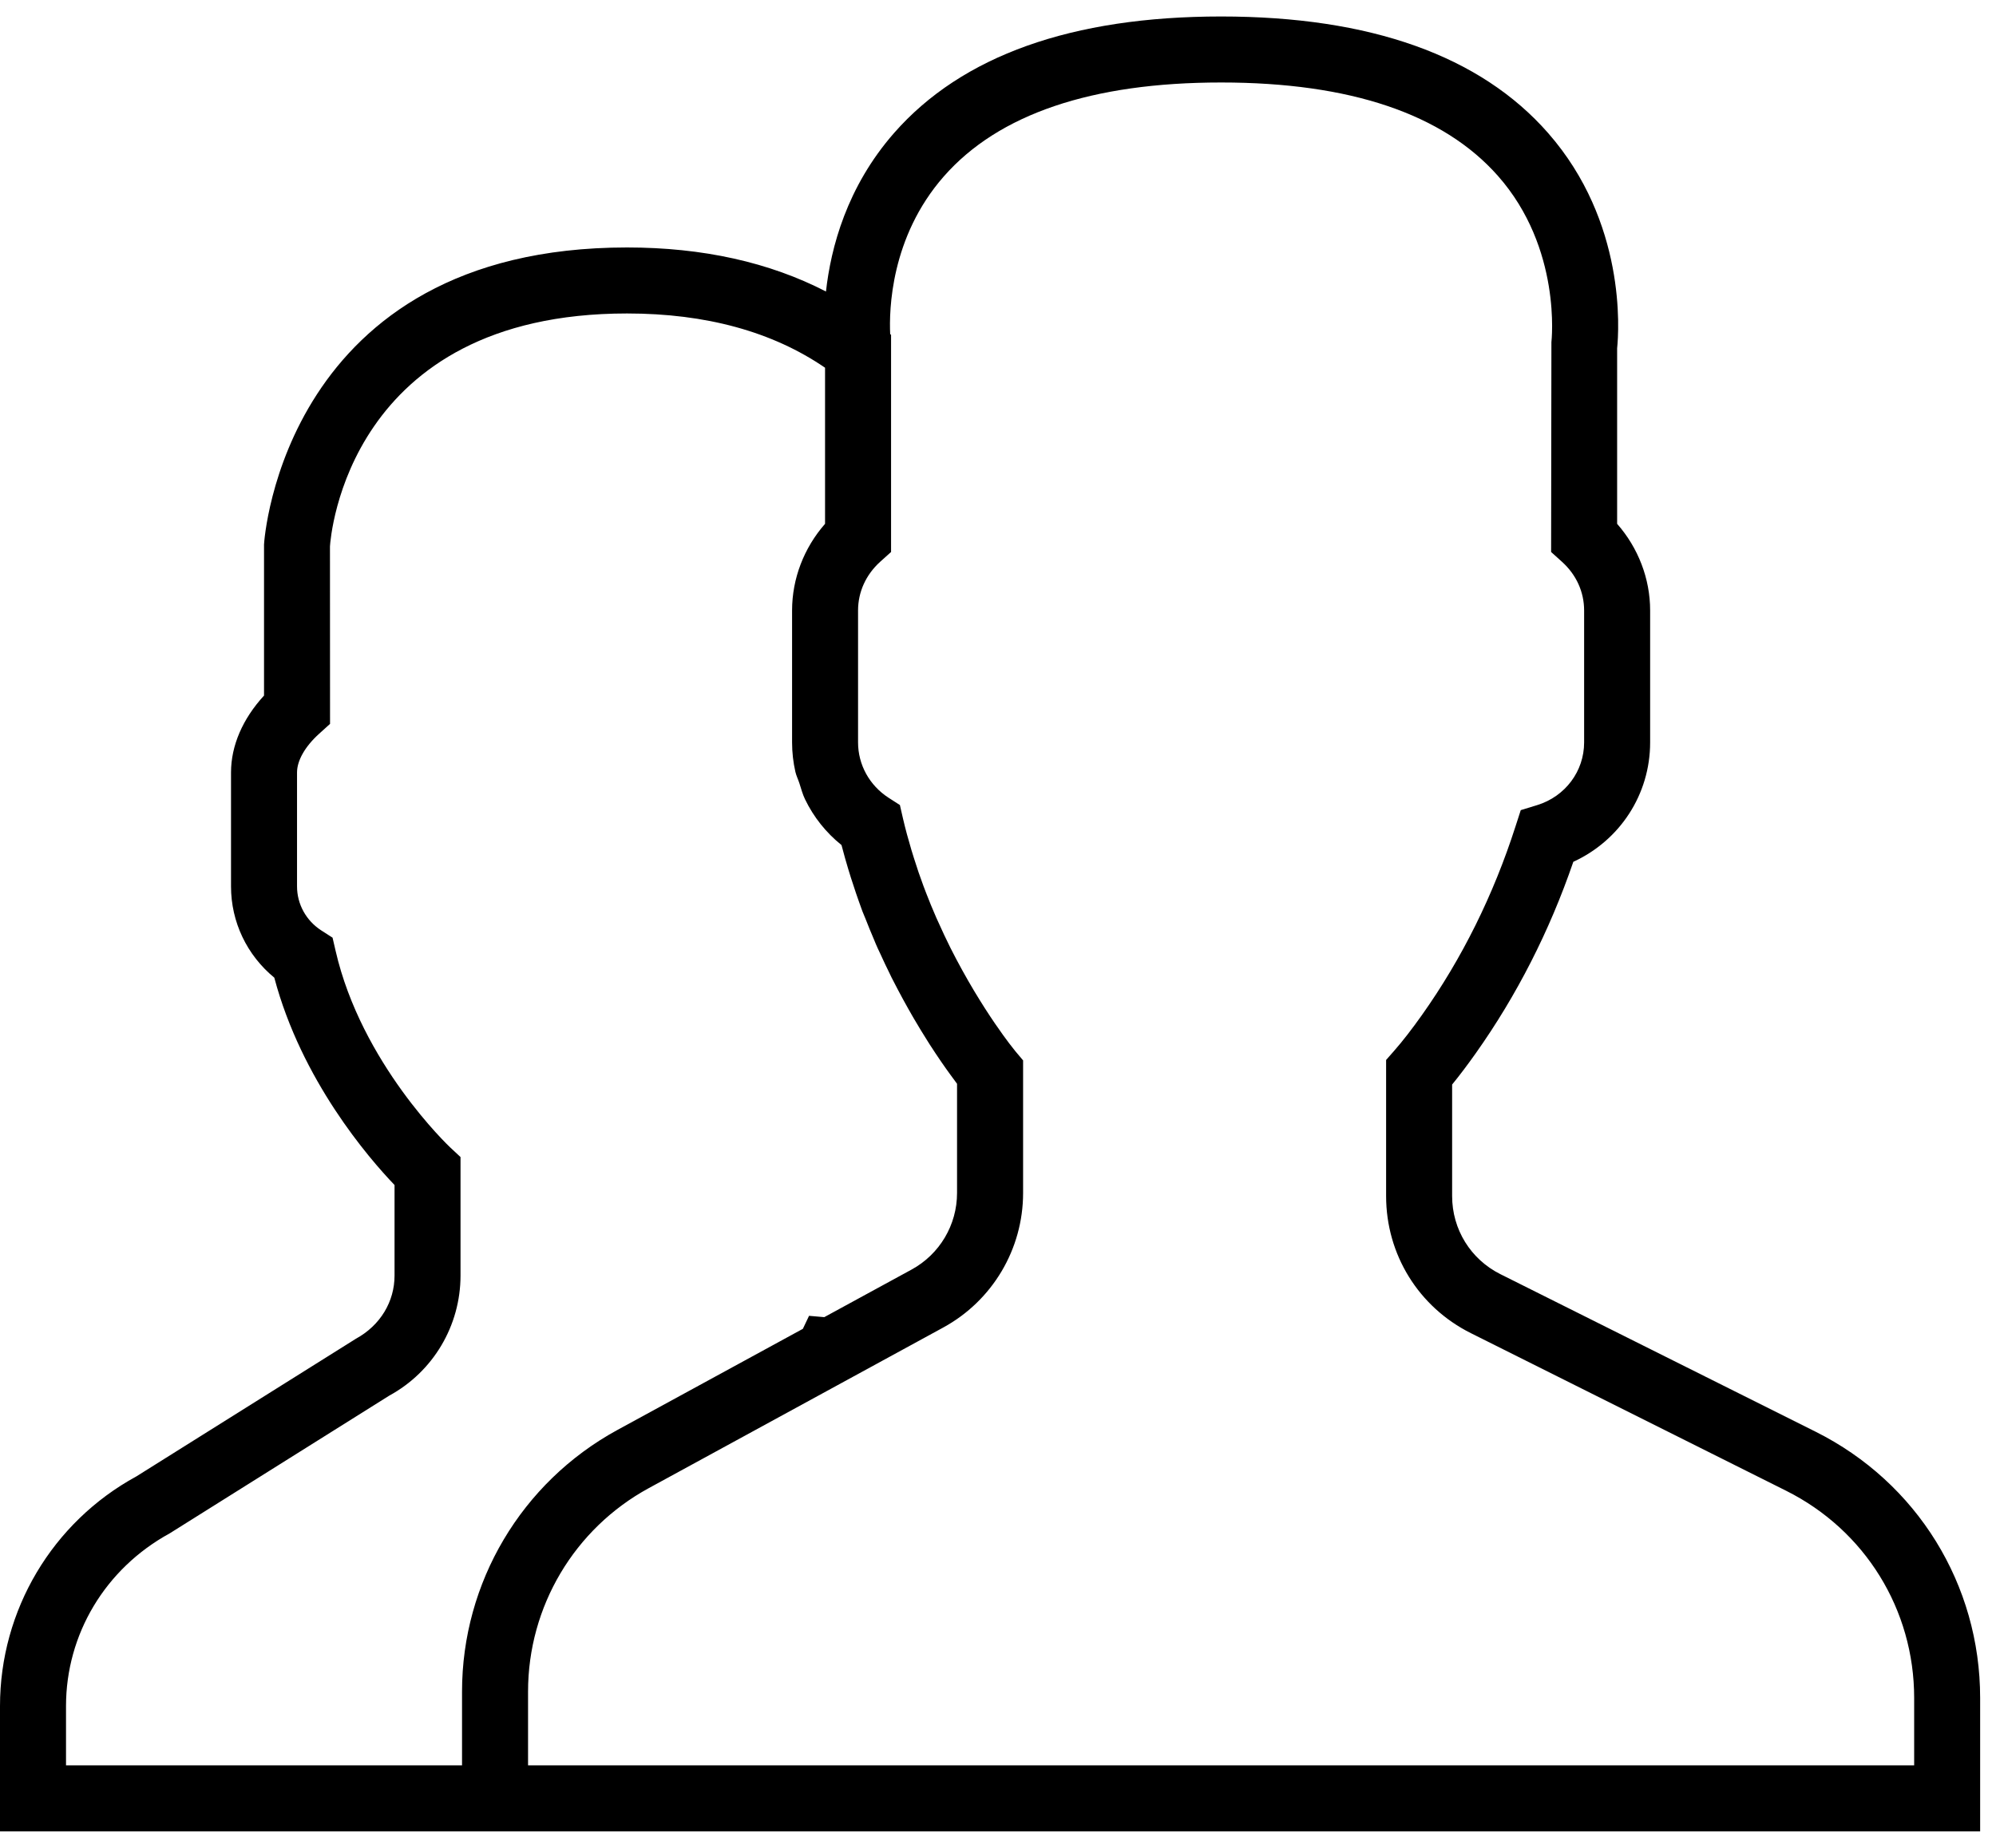 <?xml version="1.0" encoding="UTF-8"?>
<svg width="54px" height="50px" viewBox="0 0 54 50" version="1.1" xmlns="http://www.w3.org/2000/svg" xmlns:xlink="http://www.w3.org/1999/xlink">
    <!-- Generator: Sketch 41.2 (35397) - http://www.bohemiancoding.com/sketch -->
    <title>002-users</title>
    <desc>Created with Sketch.</desc>
    <defs></defs>
    <g id="Page-1" stroke="none" stroke-width="1" fill="none" fill-rule="evenodd">
        <g id="002-users" fill="#000000">
            <path d="M49.12,38.74 L40.59,34.476 C39.786,34.073 39.286,33.264 39.286,32.364 L39.286,29.346 C39.49,29.096 39.705,28.811 39.928,28.496 C41.034,26.934 41.921,25.195 42.565,23.319 C43.825,22.741 44.643,21.496 44.643,20.089 L44.643,16.518 C44.643,15.658 44.321,14.825 43.75,14.174 L43.75,9.425 C43.8,8.934 43.996,6.011 41.882,3.599 C40.048,1.507 37.072,0.446 33.036,0.446 C28.999,0.446 26.023,1.507 24.189,3.598 C22.908,5.06 22.477,6.706 22.346,7.888 C20.816,7.097 19.012,6.696 16.964,6.696 C7.688,6.696 7.148,14.603 7.143,14.732 L7.143,18.821 C6.564,19.451 6.25,20.179 6.25,20.901 L6.25,23.985 C6.25,24.948 6.681,25.846 7.421,26.454 C8.157,29.23 9.969,31.329 10.674,32.065 L10.674,34.514 C10.674,35.217 10.292,35.862 9.629,36.224 L3.688,39.95 C1.413,41.191 0,43.572 0,46.163 L0,49.554 L12.5,49.554 L14.286,49.554 L53.571,49.554 L53.571,45.944 C53.571,42.874 51.865,40.113 49.12,38.74 Z M12.5,45.77 L12.5,47.768 L1.786,47.768 L1.786,46.163 C1.786,44.226 2.843,42.446 4.59,41.491 L10.529,37.765 C11.72,37.116 12.459,35.871 12.459,34.514 L12.459,31.308 L12.175,31.043 C12.152,31.021 9.779,28.78 9.079,25.726 L8.997,25.372 L8.692,25.176 C8.281,24.91 8.036,24.464 8.036,23.985 L8.036,20.901 C8.036,20.579 8.254,20.197 8.635,19.853 L8.929,19.587 L8.927,14.784 C8.943,14.528 9.408,8.482 16.964,8.482 C19.101,8.482 20.9,8.976 22.321,9.95 L22.321,14.174 C21.75,14.825 21.429,15.658 21.429,16.518 L21.429,20.089 C21.429,20.361 21.46,20.628 21.519,20.887 C21.543,20.99 21.591,21.085 21.624,21.185 C21.673,21.335 21.712,21.489 21.781,21.631 C21.782,21.633 21.783,21.634 21.784,21.636 C22.012,22.107 22.346,22.529 22.765,22.865 C22.77,22.882 22.775,22.897 22.779,22.913 C22.833,23.118 22.889,23.321 22.95,23.521 L23.022,23.754 C23.035,23.795 23.05,23.837 23.063,23.878 C23.095,23.974 23.125,24.07 23.157,24.164 C23.211,24.321 23.267,24.482 23.332,24.658 C23.36,24.731 23.39,24.797 23.419,24.87 C23.492,25.056 23.565,25.237 23.642,25.415 C23.661,25.458 23.677,25.504 23.696,25.546 L23.746,25.659 C23.769,25.711 23.793,25.757 23.816,25.808 C23.904,25.999 23.989,26.184 24.079,26.363 C24.093,26.391 24.106,26.422 24.121,26.451 C24.177,26.562 24.233,26.668 24.289,26.775 C24.386,26.959 24.48,27.132 24.575,27.3 C24.621,27.382 24.667,27.462 24.712,27.54 C24.841,27.76 24.963,27.962 25.082,28.149 C25.108,28.189 25.133,28.231 25.158,28.27 C25.374,28.604 25.562,28.876 25.717,29.087 C25.758,29.144 25.794,29.192 25.829,29.239 C25.848,29.265 25.875,29.303 25.892,29.326 L25.892,32.28 C25.892,33.145 25.421,33.938 24.663,34.352 L22.3,35.64 L21.888,35.604 L21.721,35.956 L16.697,38.696 C14.108,40.111 12.5,42.82 12.5,45.77 Z M51.786,47.768 L14.286,47.768 L14.286,45.77 C14.286,43.474 15.537,41.364 17.553,40.266 L25.518,35.921 C26.851,35.194 27.679,33.798 27.679,32.281 L27.679,28.694 L27.679,28.693 L27.505,28.486 L27.471,28.446 C27.47,28.443 27.414,28.376 27.324,28.258 C27.319,28.251 27.313,28.244 27.307,28.237 C27.26,28.175 27.204,28.101 27.141,28.012 C27.14,28.011 27.139,28.01 27.138,28.008 C27.005,27.823 26.838,27.583 26.653,27.294 C26.648,27.288 26.645,27.28 26.64,27.274 C26.553,27.137 26.46,26.988 26.365,26.83 C26.358,26.819 26.351,26.807 26.344,26.795 C26.142,26.456 25.928,26.073 25.714,25.649 C25.714,25.649 25.713,25.648 25.713,25.647 C25.6,25.42 25.487,25.18 25.376,24.931 L25.376,24.931 C25.361,24.896 25.345,24.863 25.329,24.828 L25.329,24.828 C25.28,24.716 25.231,24.599 25.181,24.479 C25.163,24.435 25.146,24.389 25.128,24.345 C25.081,24.228 25.034,24.11 24.984,23.975 C24.893,23.732 24.807,23.479 24.725,23.217 L24.676,23.058 C24.671,23.04 24.664,23.022 24.659,23.004 C24.575,22.721 24.495,22.433 24.427,22.137 L24.346,21.783 L24.041,21.587 C23.523,21.253 23.214,20.693 23.214,20.089 L23.214,16.518 C23.214,16.017 23.427,15.55 23.812,15.201 L24.107,14.936 L24.107,9.375 L24.107,9.059 L24.083,9.04 C24.053,8.396 24.091,6.42 25.532,4.776 C27.012,3.087 29.537,2.232 33.036,2.232 C36.522,2.232 39.042,3.081 40.523,4.757 C42.262,6.722 41.974,9.237 41.972,9.258 L41.964,14.936 L42.259,15.202 C42.645,15.55 42.857,16.017 42.857,16.518 L42.857,20.089 C42.857,20.869 42.346,21.551 41.587,21.785 L41.143,21.921 L41,22.363 C40.403,24.221 39.552,25.938 38.47,27.464 C38.204,27.84 37.946,28.173 37.722,28.428 L37.5,28.681 L37.5,32.364 C37.5,33.945 38.378,35.365 39.791,36.072 L48.321,40.337 C50.458,41.405 51.786,43.554 51.786,45.944 L51.786,47.768 Z" id="Shape"></path>
        </g>
    </g>
</svg>